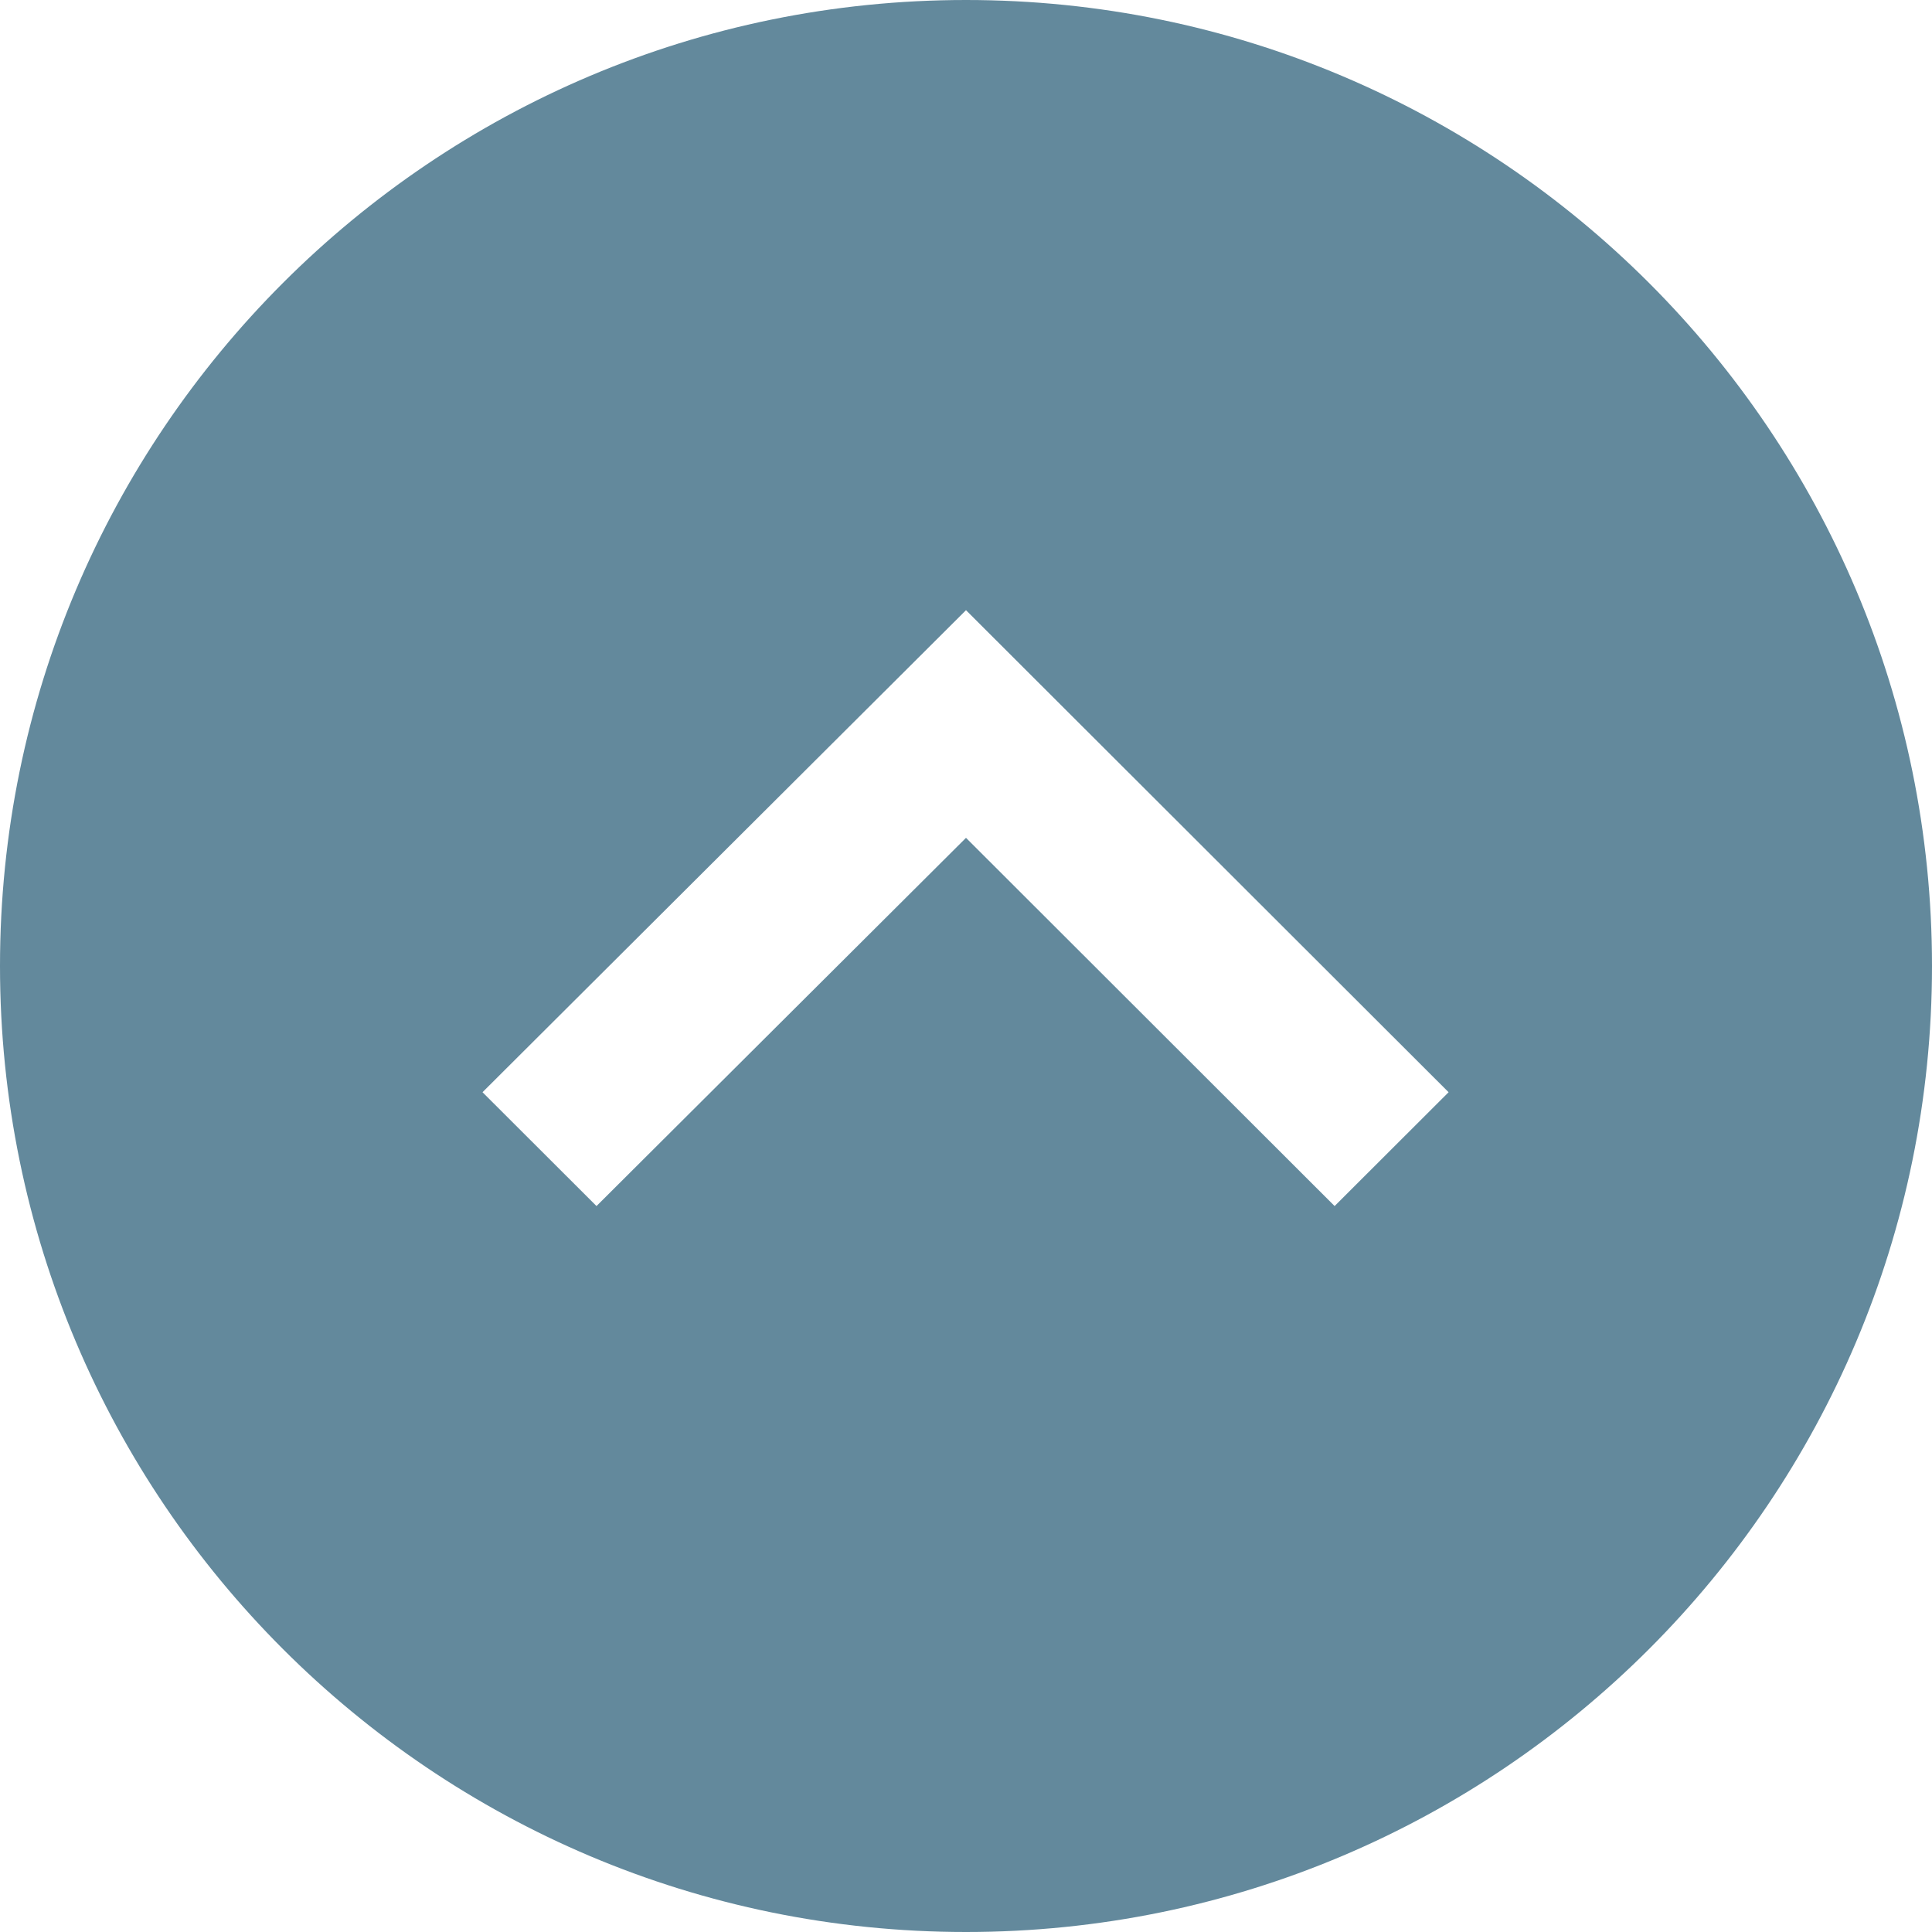 <svg xmlns="http://www.w3.org/2000/svg" width="24" height="24" viewBox="0 0 24 24">
  <path fill="#63899C" d="M12 0c-6.627 0-12 5.373-12 12s5.373 12 12 12 12-5.373 12-12-5.373-12-12-12zm0 7.58l5.995 5.988-1.416 1.414-4.579-4.574-4.59 4.574-1.416-1.414 6.006-5.988z"/>
</svg>